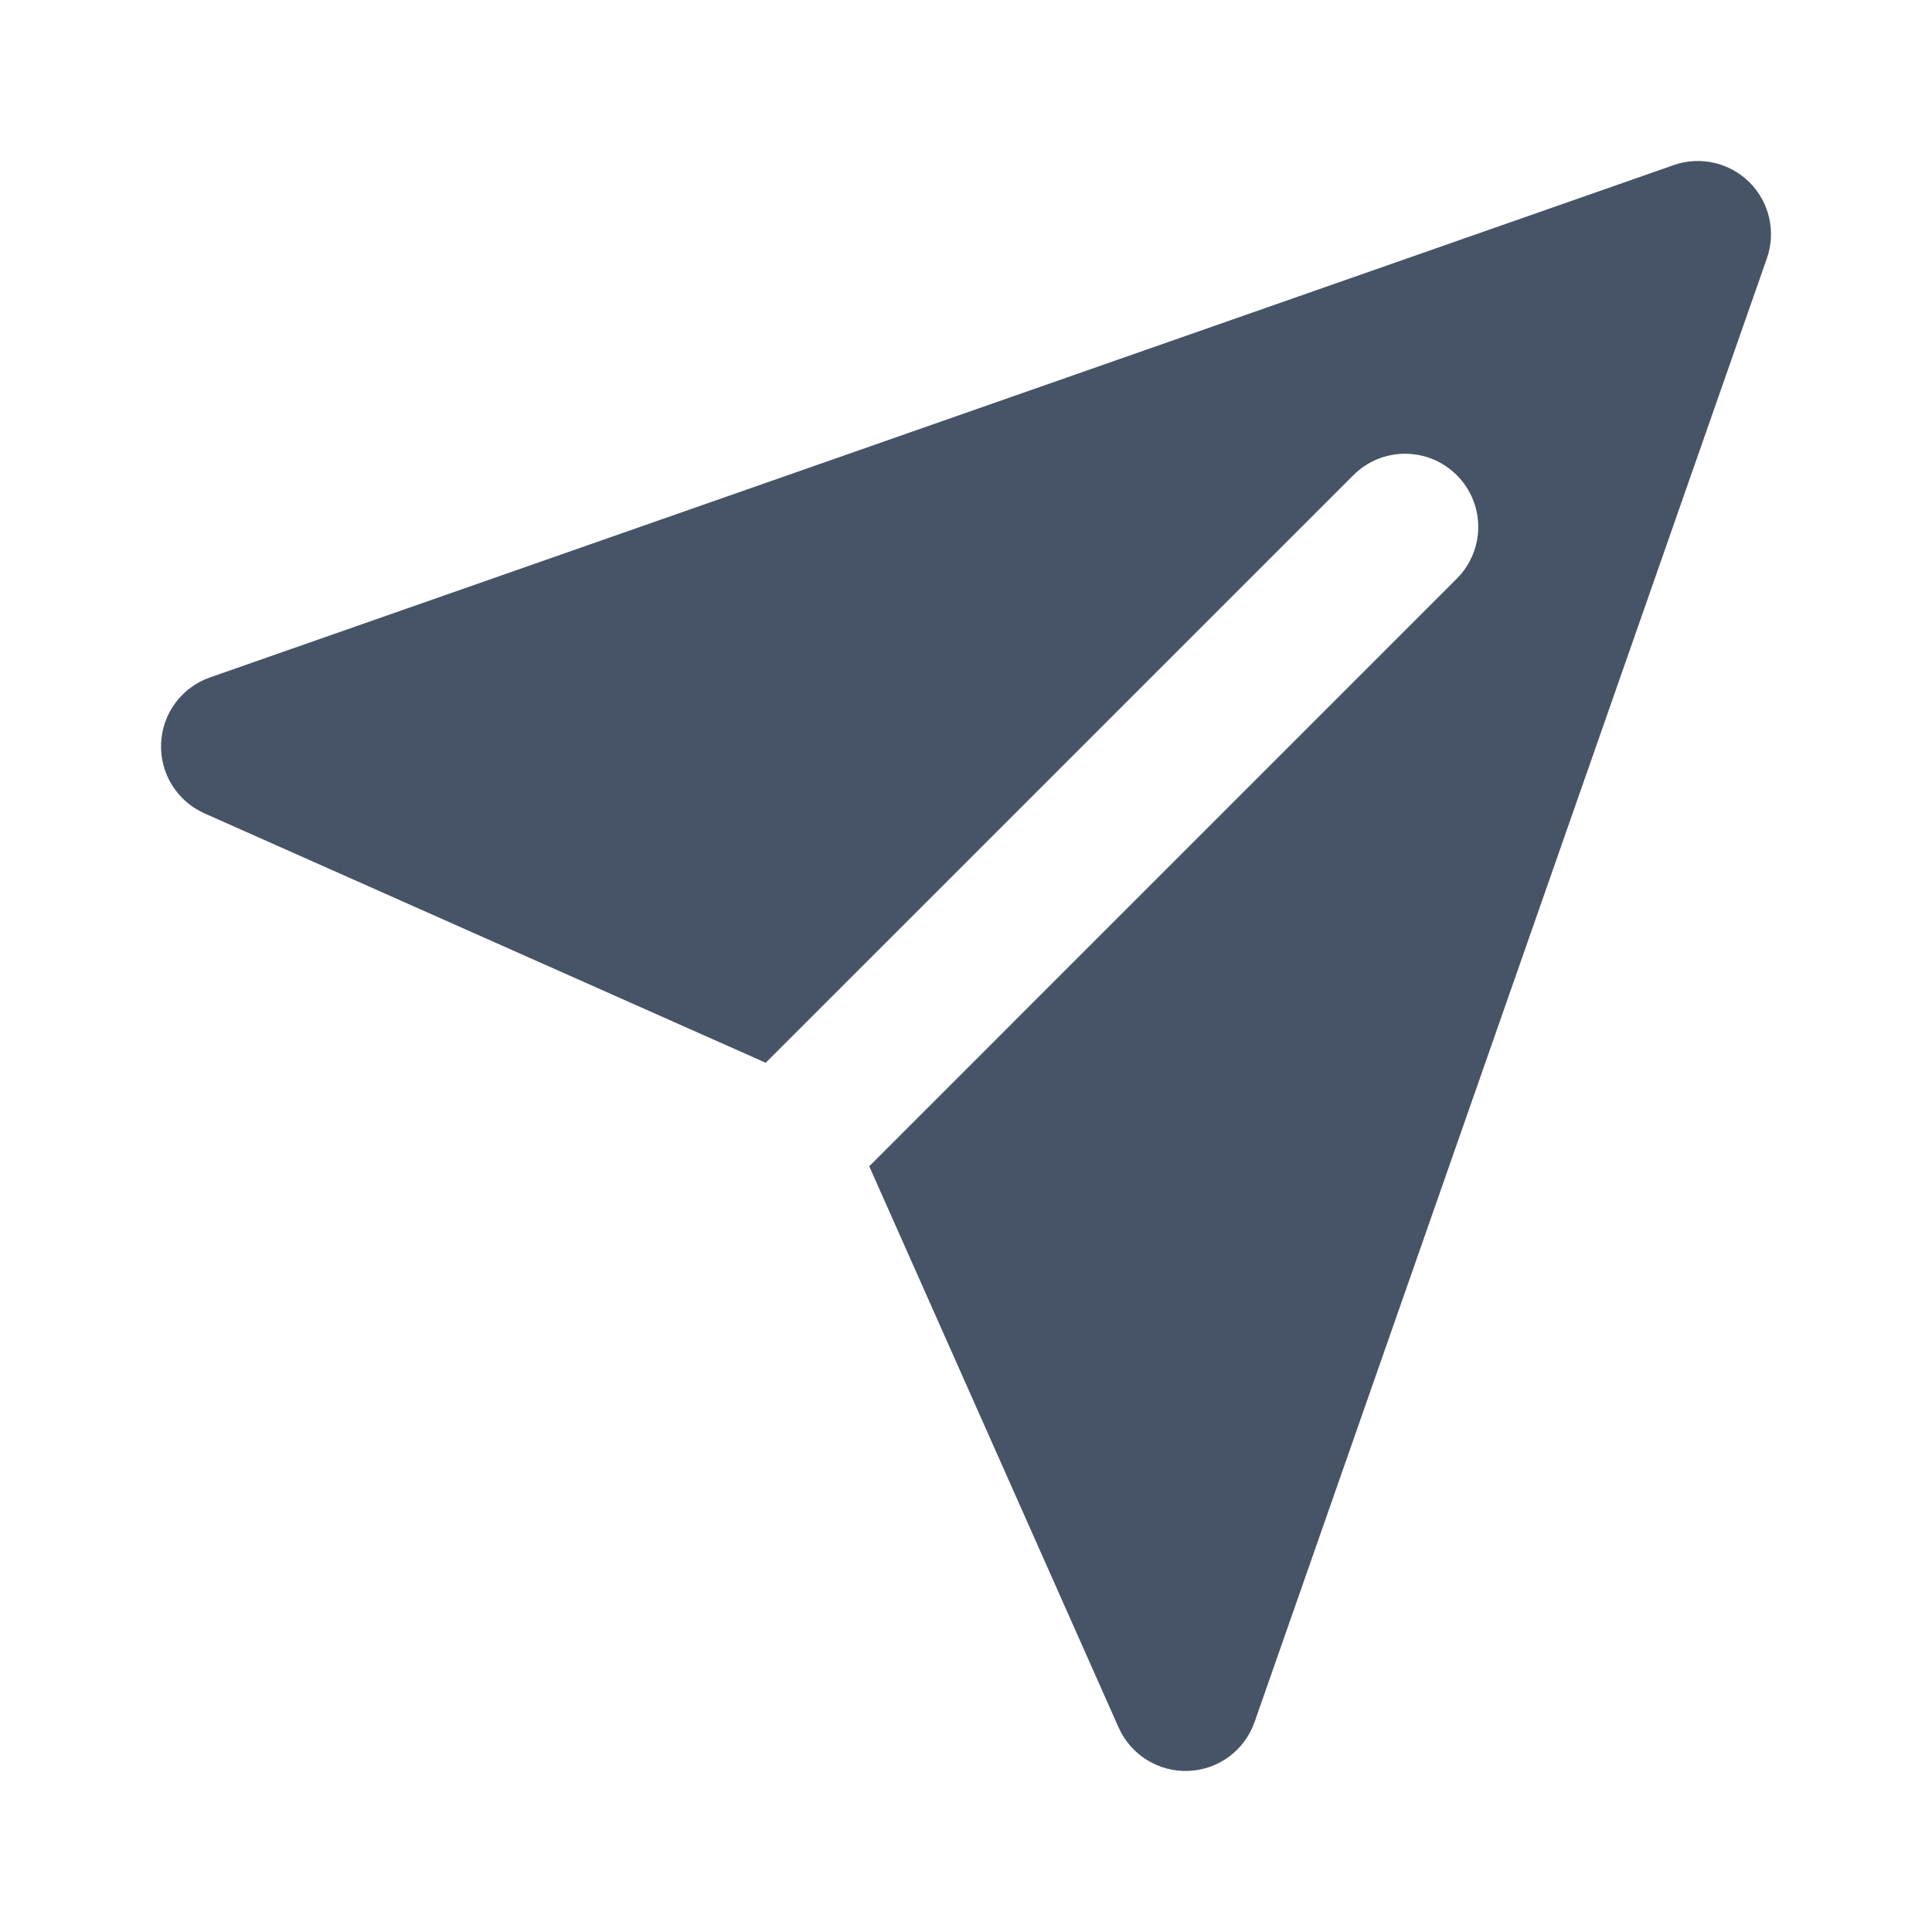 <svg width="24" height="24" viewBox="0 0 24 24" fill="none" xmlns="http://www.w3.org/2000/svg">
<path d="M21.734 2.266C21.981 2.513 22.064 2.88 21.949 3.209L15.585 21.391C15.462 21.743 15.137 21.984 14.764 21.999C14.392 22.014 14.048 21.801 13.896 21.46L10.798 14.488L18.097 7.188C18.452 6.833 18.452 6.258 18.097 5.903C17.742 5.548 17.167 5.548 16.812 5.903L9.512 13.202L2.54 10.104C2.199 9.952 1.986 9.608 2.001 9.236C2.016 8.863 2.257 8.538 2.609 8.415L20.791 2.051C21.12 1.936 21.487 2.019 21.734 2.266Z" fill="#475467"/>
</svg>
